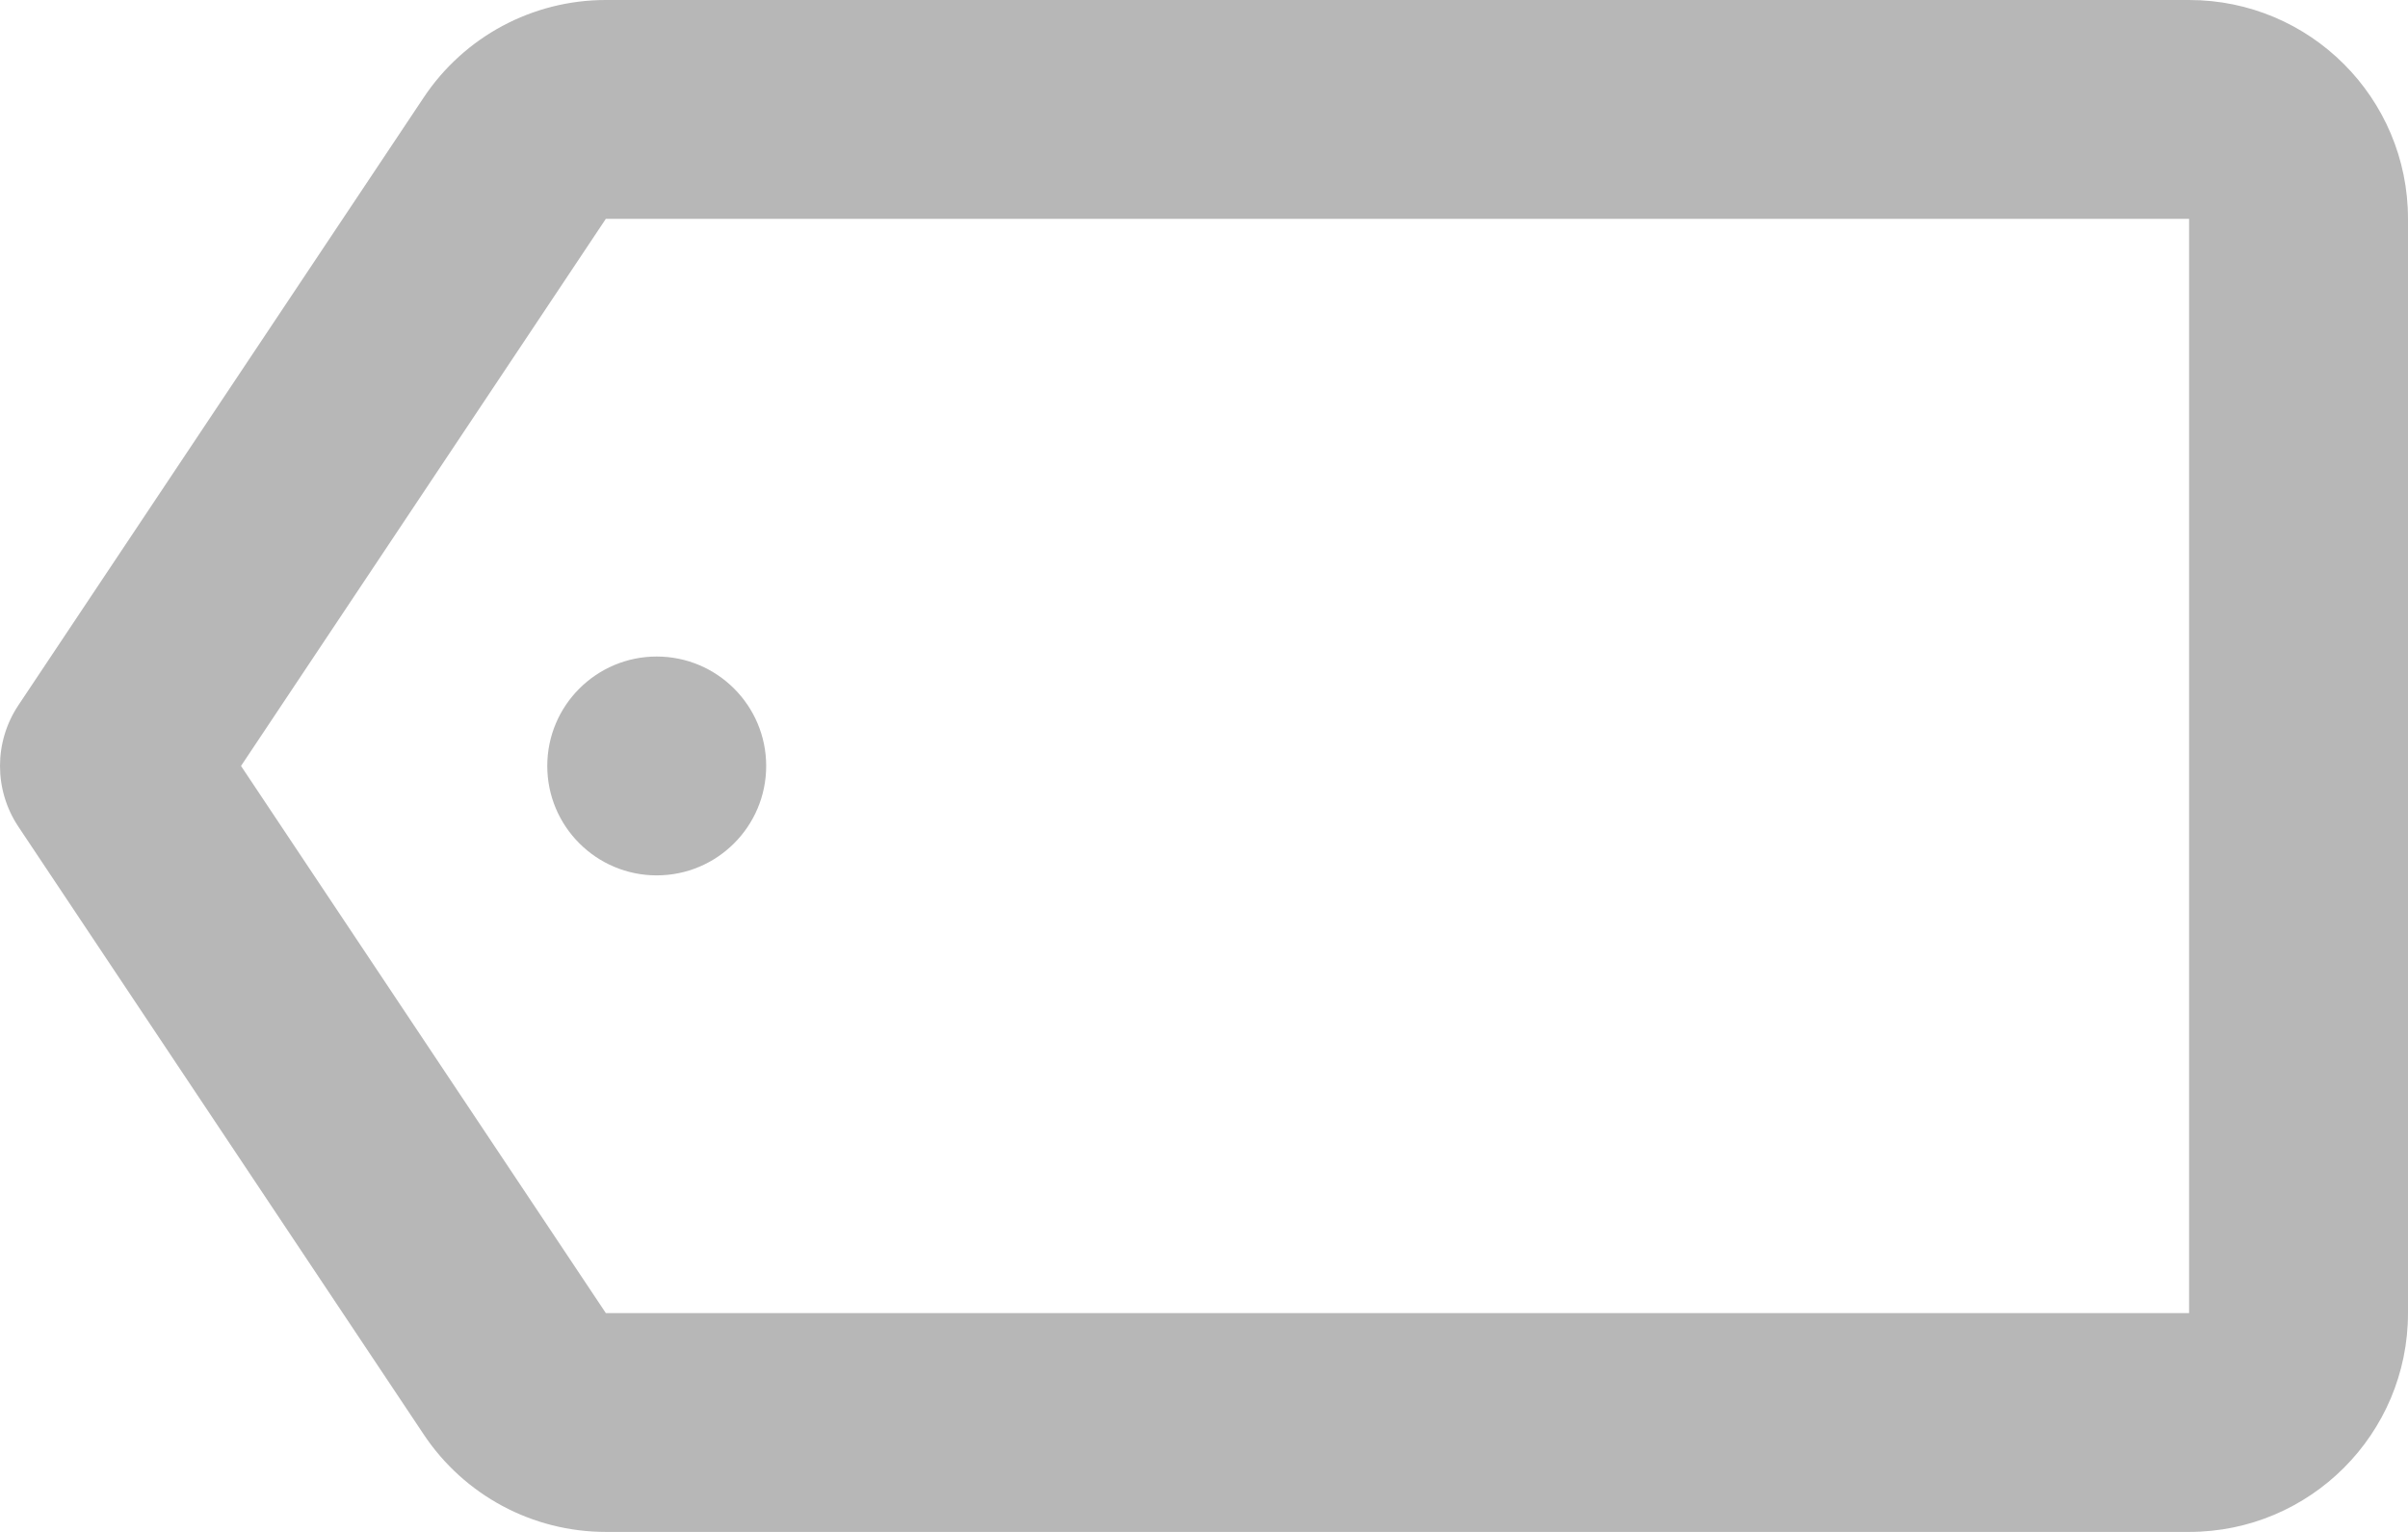 <svg width="22" height="14" viewBox="0 0 22 14" xmlns="http://www.w3.org/2000/svg">
<path fill-rule="evenodd" clip-rule="evenodd" d="M5.535 0H20C21.105 0 22 0.895 22 2V12C22 13.105 21.105 14 20 14H5.535C4.866 14 4.242 13.666 3.871 13.109L0.168 7.555C-0.056 7.219 -0.056 6.781 0.168 6.445L3.871 0.891C4.242 0.334 4.866 0 5.535 0ZM2.202 7L5.535 12H20V2H5.535L2.202 7ZM7 7C7 7.552 6.552 8 6 8C5.448 8 5 7.552 5 7C5 6.448 5.448 6 6 6C6.552 6 7 6.448 7 7Z" fill="#B7B7B7"/>
</svg>
